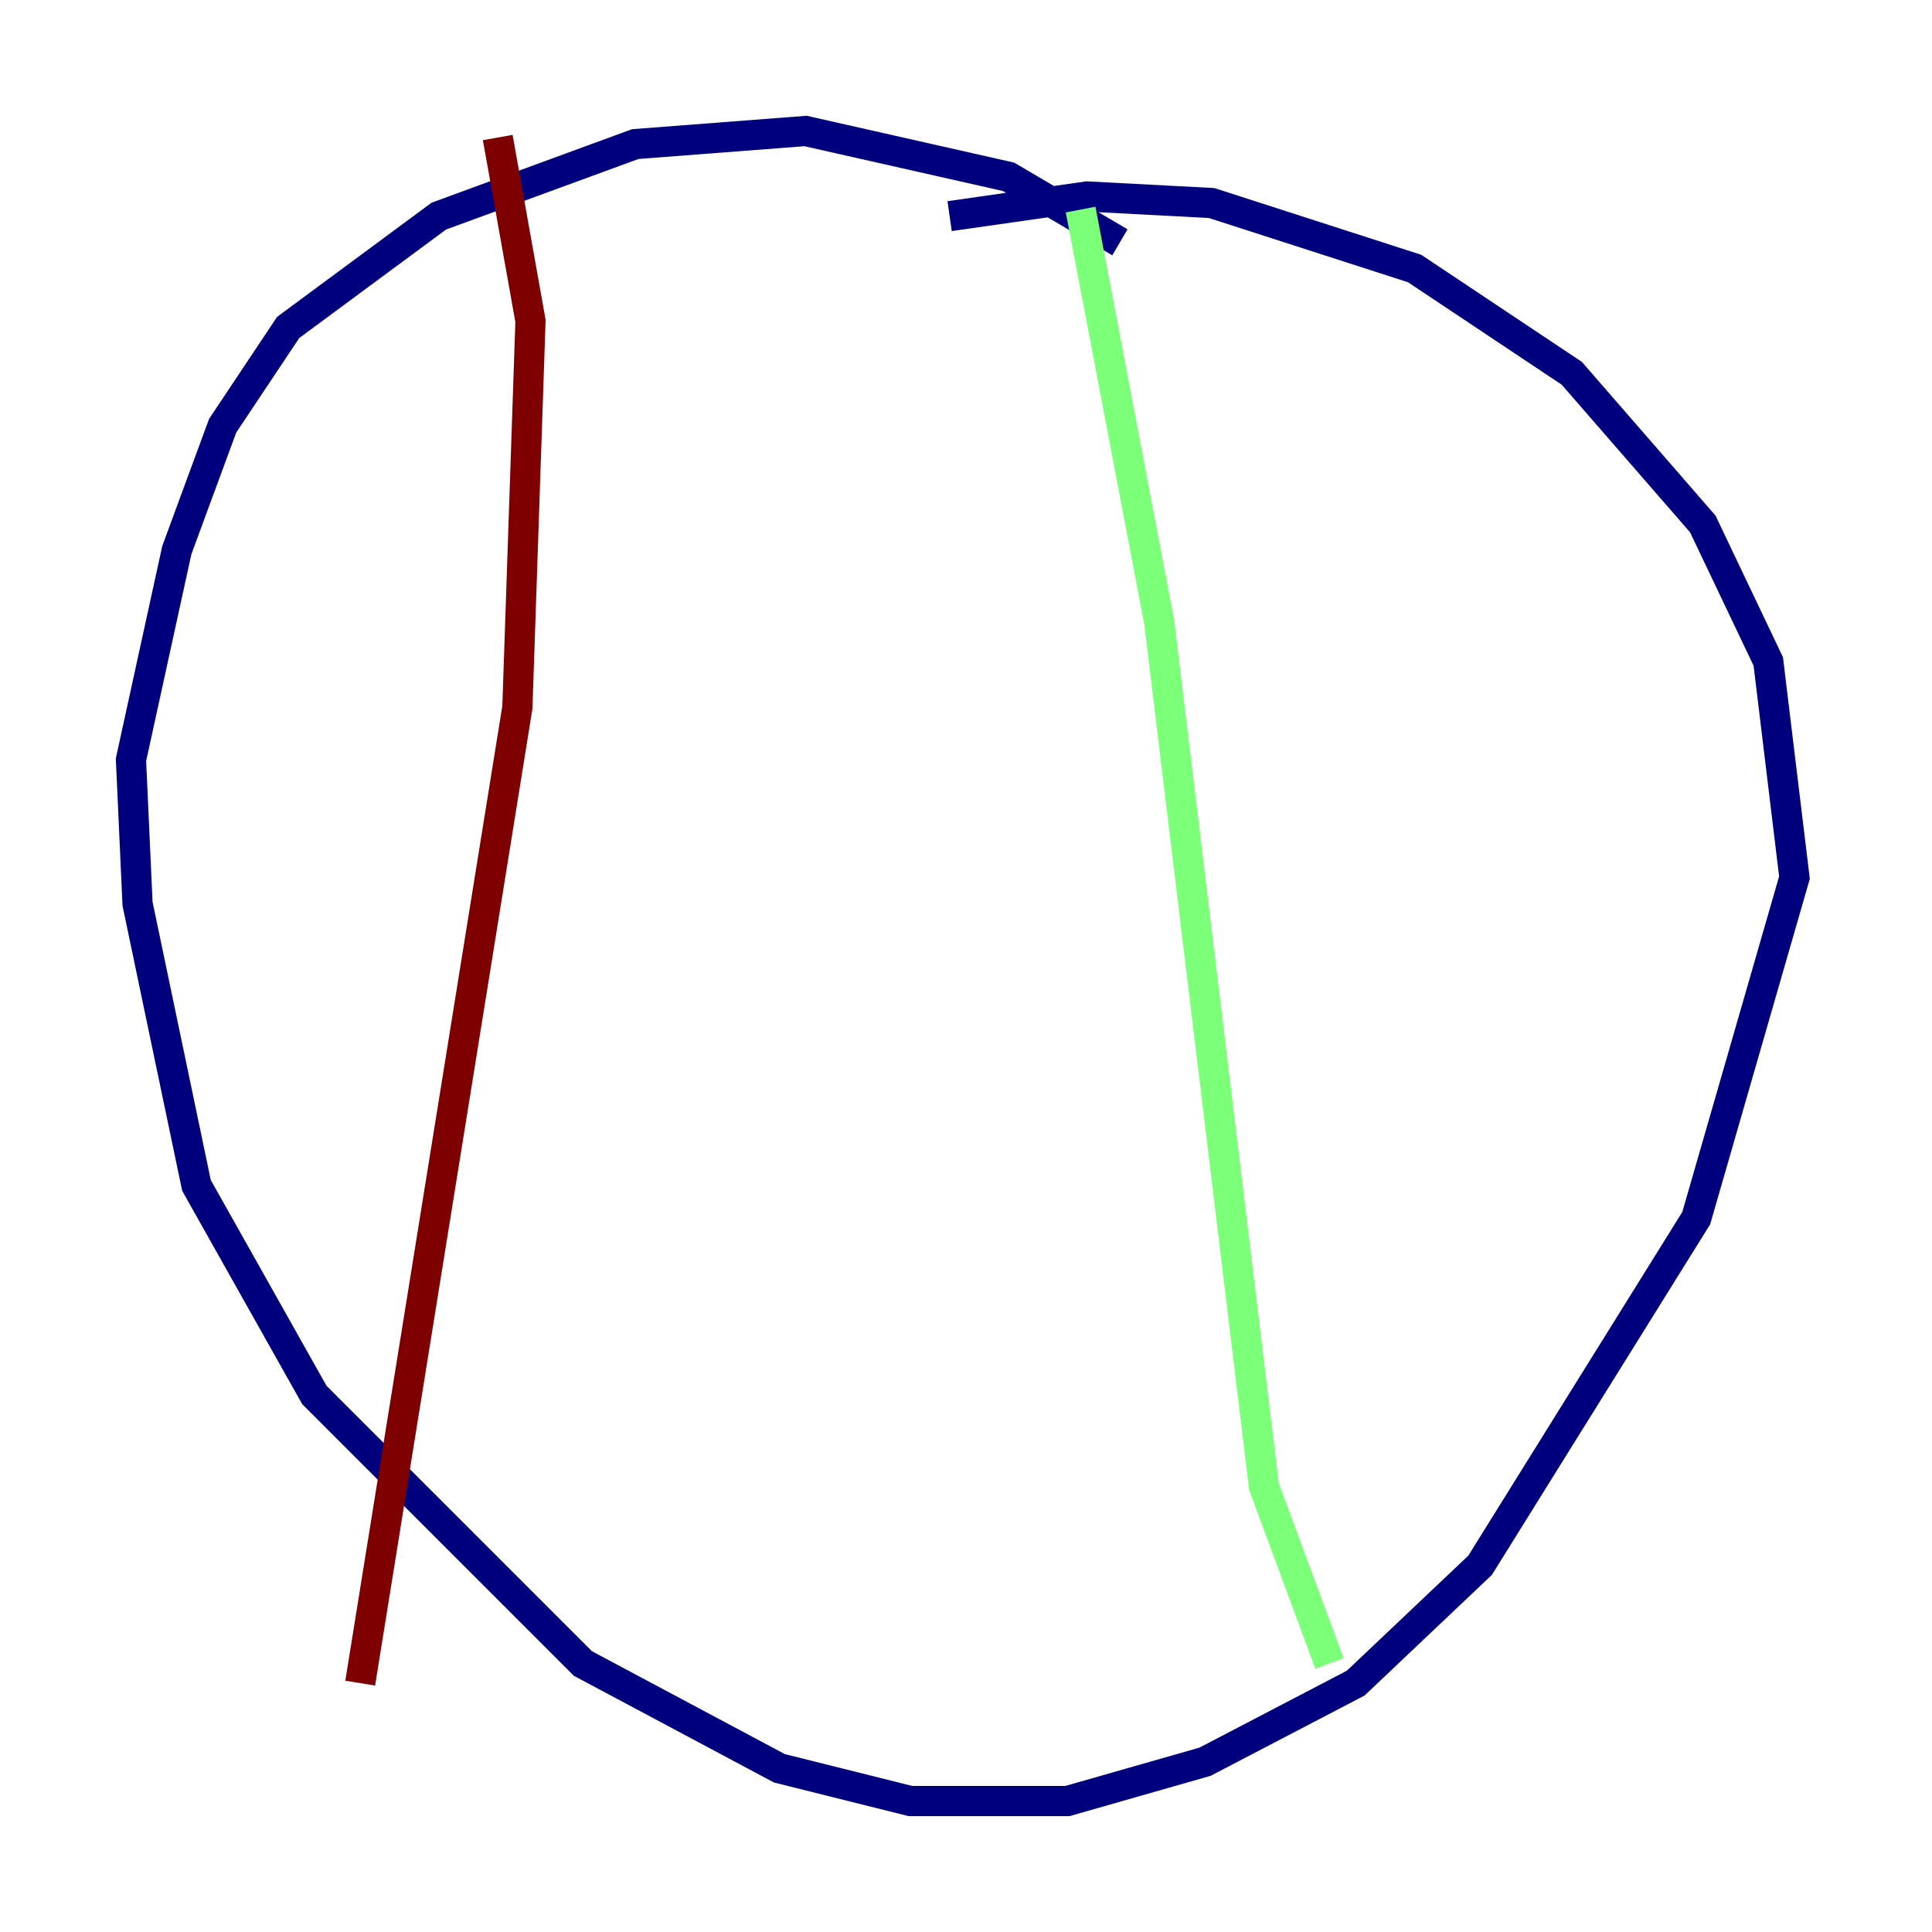 <?xml version="1.0" encoding="utf-8" ?>
<svg baseProfile="tiny" height="128" version="1.2" viewBox="0,0,128,128" width="128" xmlns="http://www.w3.org/2000/svg" xmlns:ev="http://www.w3.org/2001/xml-events" xmlns:xlink="http://www.w3.org/1999/xlink"><defs /><polyline fill="none" points="74.197,16.054 66.82,11.715 53.37,8.678 42.088,9.546 29.071,14.319 19.091,21.695 14.752,28.203 11.715,36.447 8.678,50.332 9.112,59.878 13.017,78.536 20.827,92.42 38.617,110.21 51.634,117.153 60.312,119.322 70.725,119.322 79.837,116.719 89.817,111.512 98.061,103.702 112.38,80.705 118.888,58.142 117.153,43.824 112.814,34.712 104.136,24.732 93.722,17.79 80.271,13.451 72.027,13.017 62.915,14.319" stroke="#00007f" stroke-width="2" /><polyline fill="none" points="71.593,13.885 76.8,41.22 83.742,98.495 88.081,110.21" stroke="#7cff79" stroke-width="2" /><polyline fill="none" points="32.976,9.112 35.146,21.261 34.278,46.861 23.864,111.512" stroke="#7f0000" stroke-width="2" /></svg>